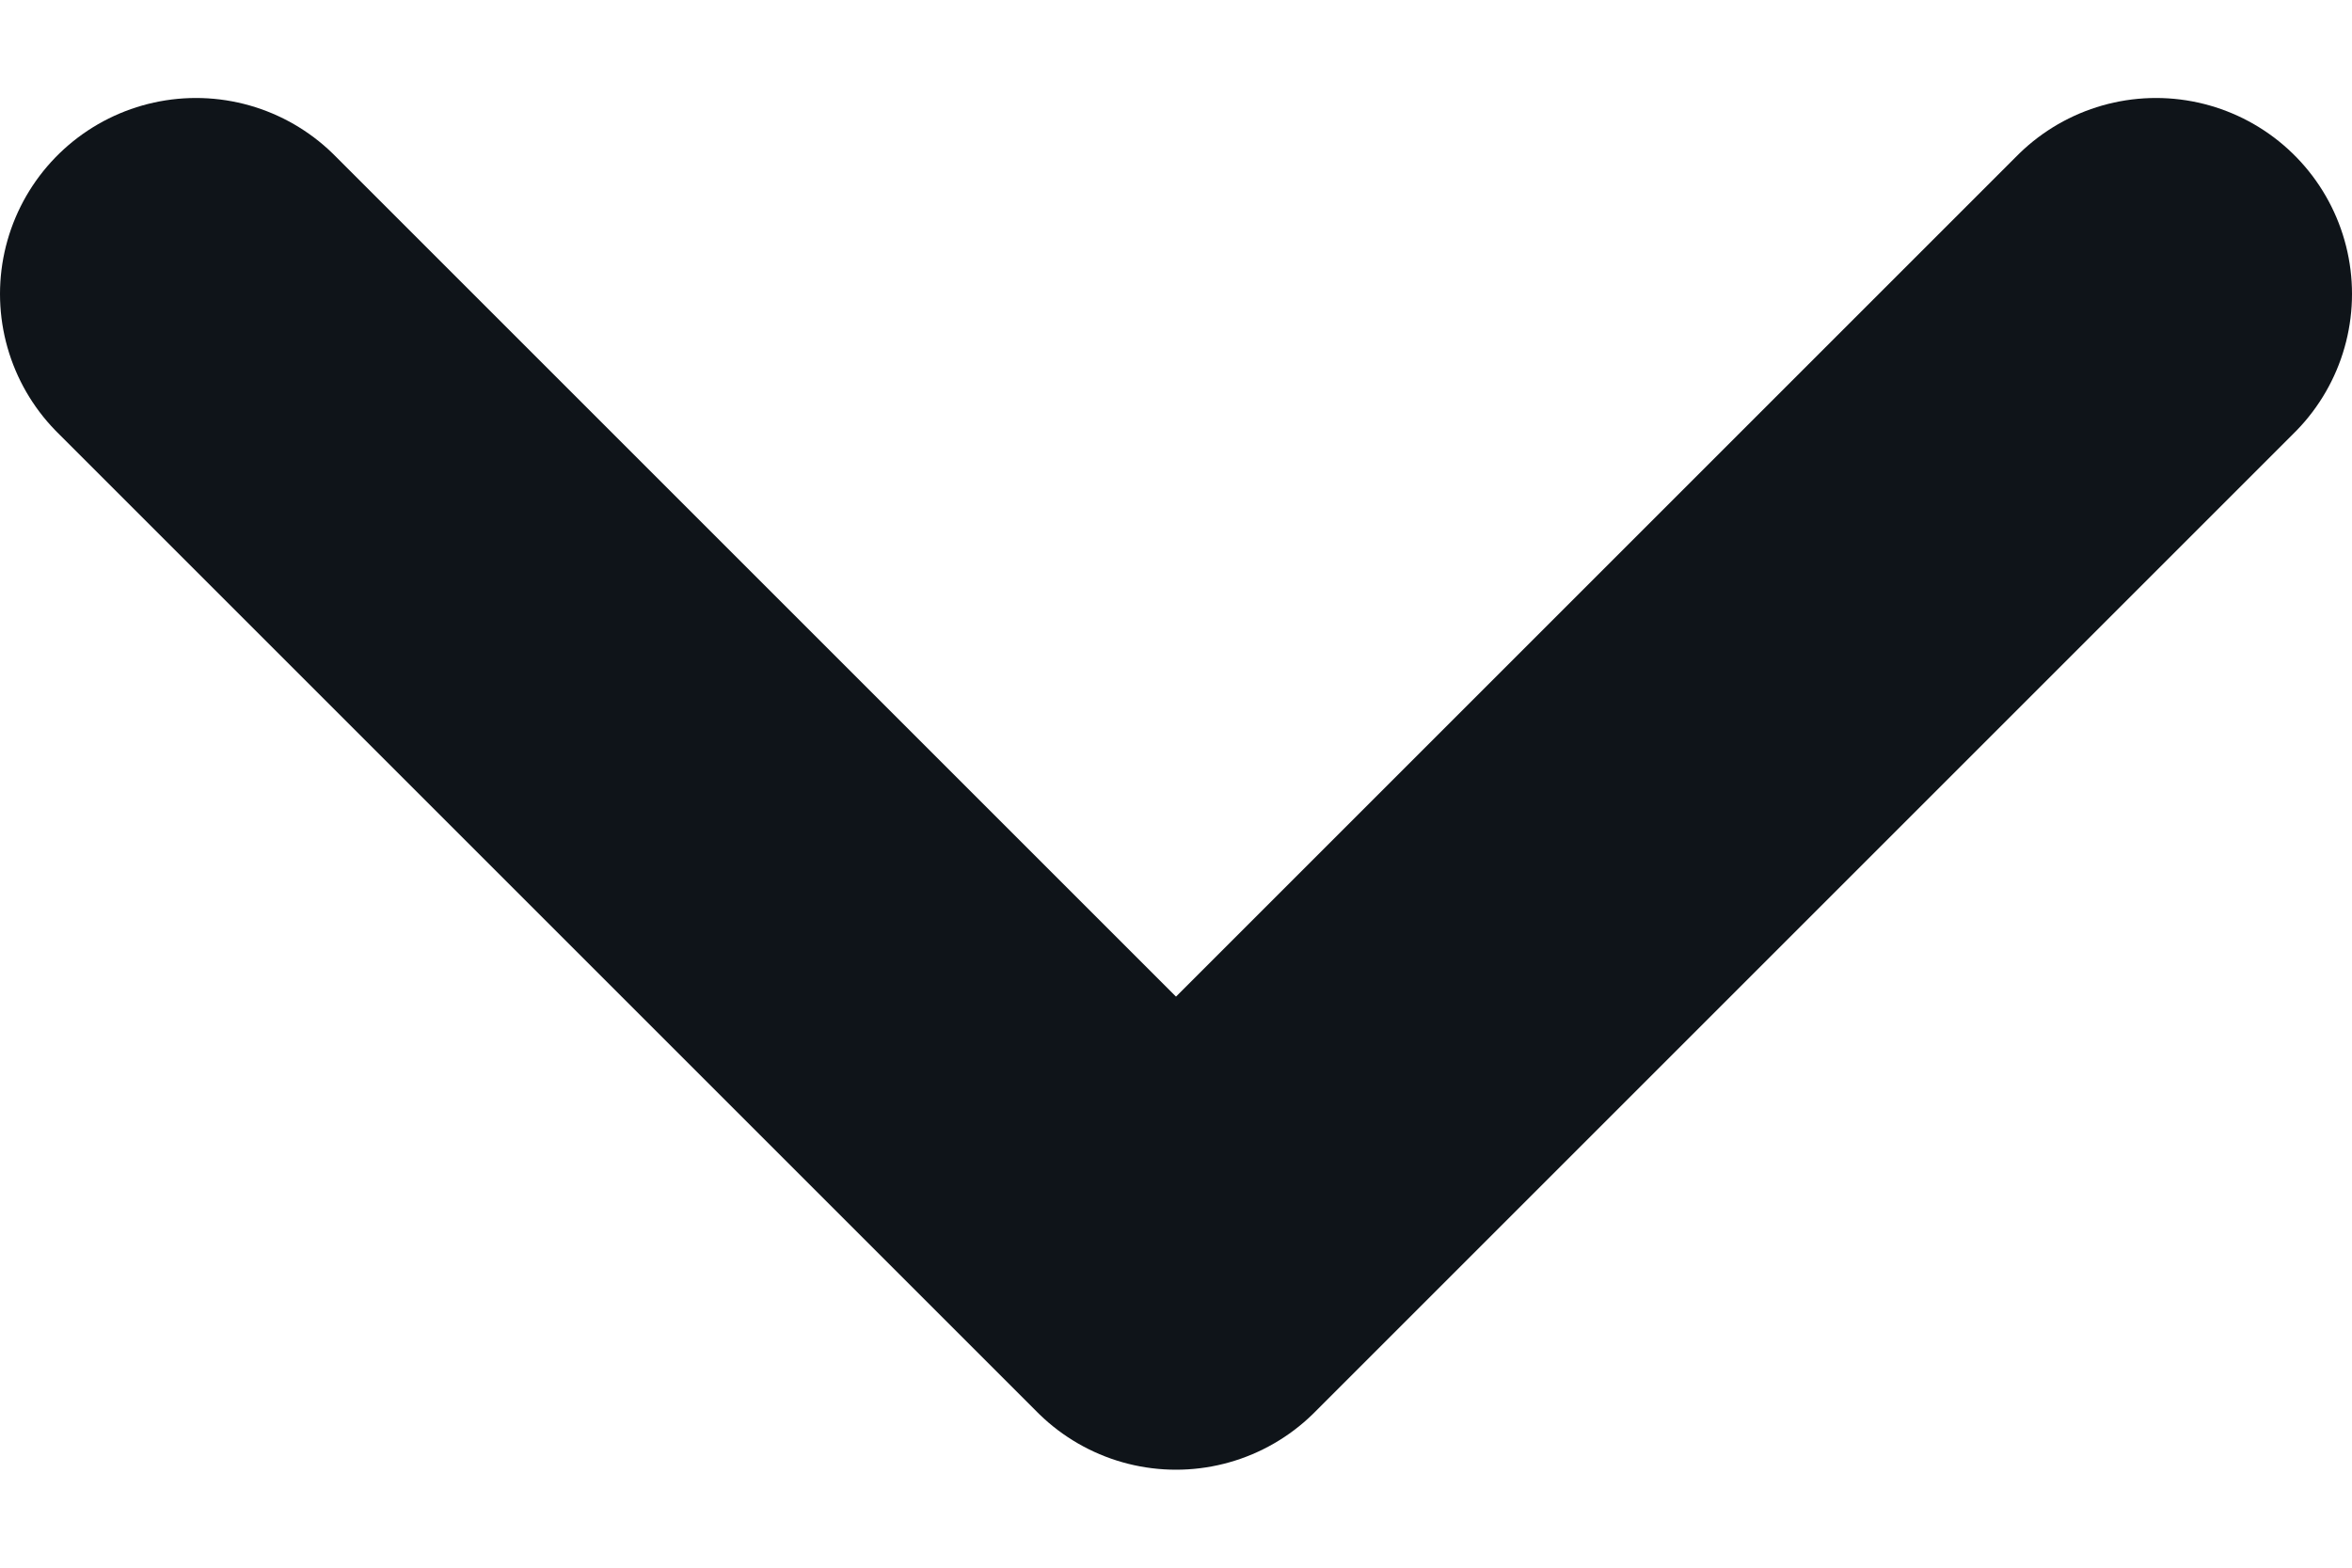 <svg width="12" height="8" viewBox="0 0 12 8" fill="none" xmlns="http://www.w3.org/2000/svg">
    <path d="M11 1.5L6 6.5L1 1.5" stroke="#0F1419" stroke-width="2" stroke-linecap="round" stroke-linejoin="round"/>
</svg>
